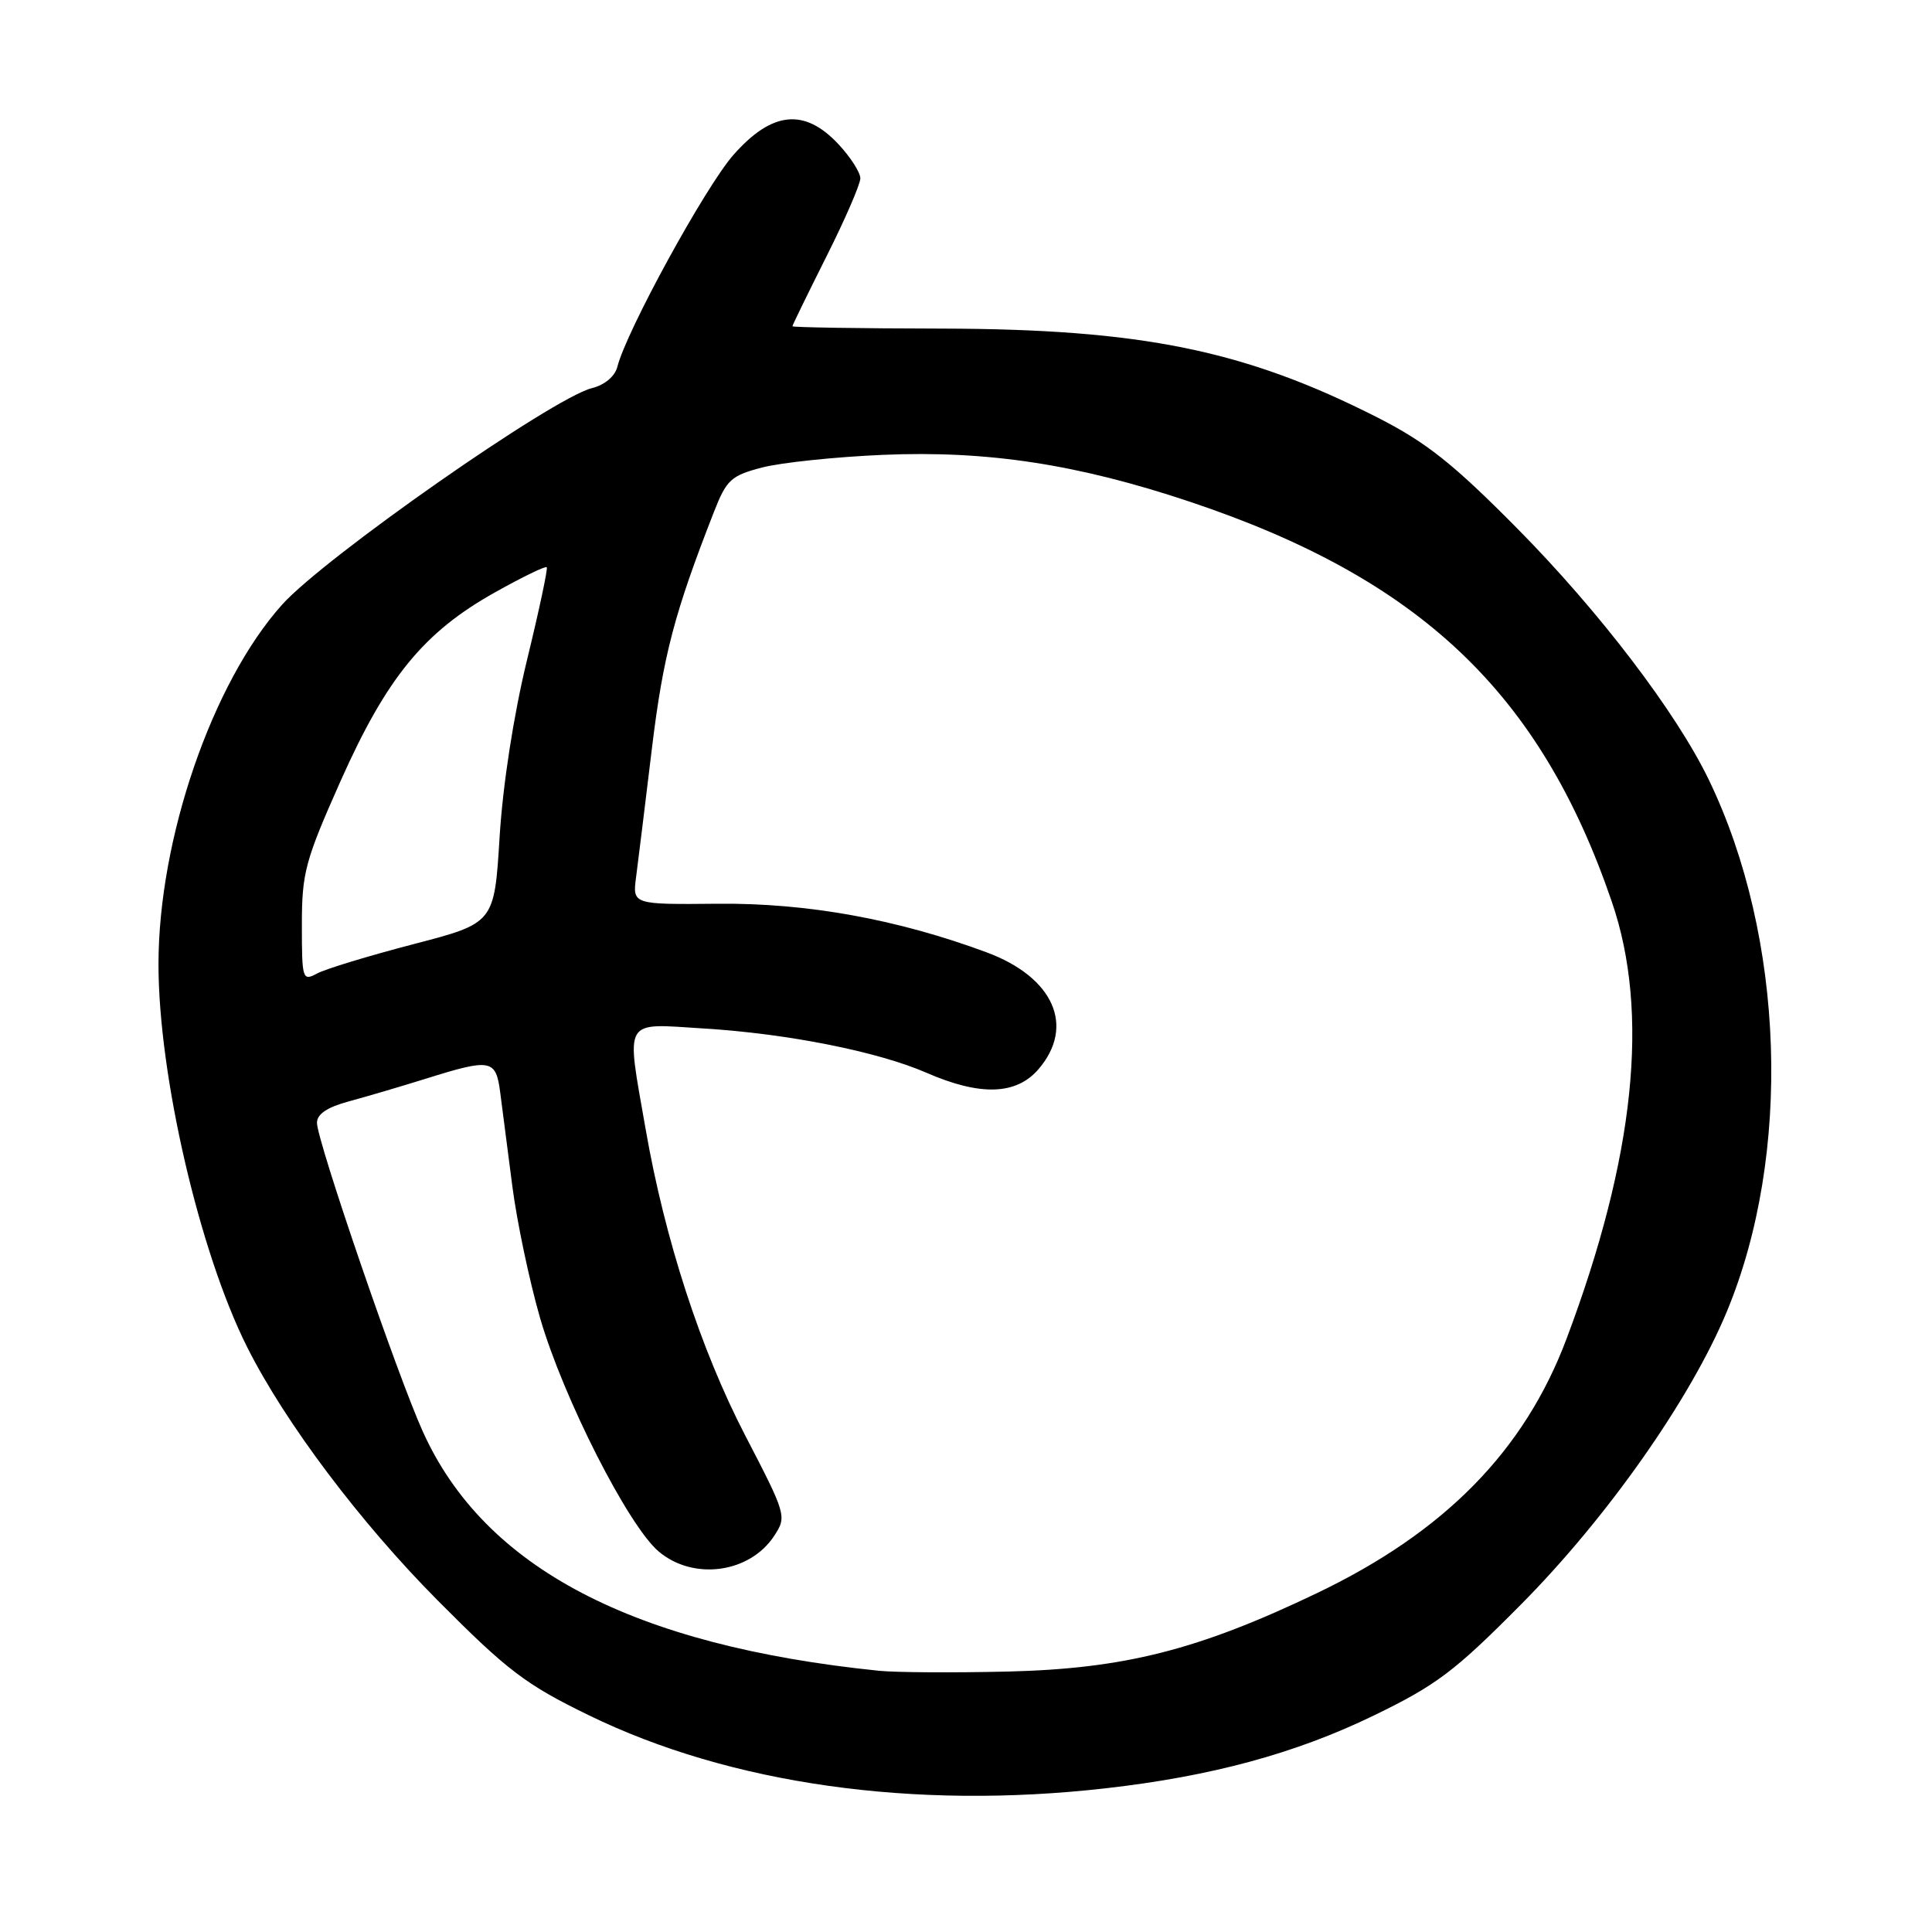 <?xml version="1.0" encoding="UTF-8" standalone="no"?>
<!DOCTYPE svg PUBLIC "-//W3C//DTD SVG 1.1//EN" "http://www.w3.org/Graphics/SVG/1.1/DTD/svg11.dtd" >
<svg xmlns="http://www.w3.org/2000/svg" xmlns:xlink="http://www.w3.org/1999/xlink" version="1.1" viewBox="0 0 256 256">
 <g >
 <path fill="currentColor"
d=" M 146.50 236.96 C 160.51 235.37 171.65 232.35 182.00 227.33 C 190.32 223.30 192.75 221.47 201.53 212.61 C 212.95 201.10 223.97 185.43 228.79 173.85 C 237.48 152.99 236.51 124.22 226.43 103.33 C 222.11 94.38 211.89 80.98 201.00 69.98 C 192.51 61.40 188.97 58.60 182.50 55.31 C 164.93 46.39 151.26 43.60 124.75 43.54 C 113.89 43.52 105.01 43.38 105.00 43.23 C 105.00 43.08 107.03 38.93 109.50 34.00 C 111.98 29.07 114.00 24.40 114.00 23.63 C 114.00 22.85 112.69 20.81 111.10 19.11 C 106.60 14.29 102.29 14.73 97.18 20.53 C 93.47 24.74 83.00 43.85 81.80 48.61 C 81.48 49.87 80.12 51.01 78.43 51.43 C 73.21 52.74 42.98 73.87 37.37 80.13 C 28.11 90.46 21.00 111.16 21.00 127.78 C 21.00 142.47 26.43 165.93 32.75 178.50 C 37.77 188.50 47.73 201.73 58.00 212.07 C 67.24 221.37 69.64 223.20 78.00 227.27 C 96.74 236.41 121.06 239.85 146.50 236.96 Z  M 116.50 221.39 C 83.85 218.05 64.18 207.75 56.03 189.70 C 52.64 182.21 42.00 151.16 42.00 148.78 C 42.00 147.62 43.36 146.71 46.25 145.93 C 48.59 145.30 53.20 143.94 56.50 142.91 C 65.05 140.23 65.71 140.35 66.28 144.75 C 66.55 146.81 67.27 152.38 67.88 157.13 C 68.49 161.87 70.15 169.75 71.56 174.63 C 74.62 185.19 83.26 202.20 87.29 205.59 C 91.90 209.47 99.35 208.45 102.59 203.50 C 104.26 200.95 104.20 200.71 98.74 190.20 C 92.83 178.80 88.09 164.21 85.55 149.62 C 82.95 134.70 82.42 135.61 93.25 136.28 C 104.36 136.96 116.32 139.34 122.77 142.15 C 129.88 145.25 134.66 145.10 137.60 141.68 C 142.50 135.98 139.62 129.49 130.73 126.19 C 118.87 121.79 106.94 119.64 95.15 119.75 C 83.80 119.86 83.80 119.86 84.29 116.18 C 84.55 114.16 85.50 106.51 86.38 99.19 C 87.87 86.88 89.35 81.25 94.61 67.81 C 96.27 63.57 96.87 63.02 100.97 61.95 C 103.46 61.30 110.67 60.54 117.00 60.27 C 130.83 59.68 142.76 61.50 157.66 66.48 C 188.17 76.69 204.10 91.79 213.58 119.50 C 218.62 134.20 216.63 153.35 207.57 177.41 C 201.99 192.24 191.43 203.00 174.50 211.10 C 158.76 218.64 148.94 221.12 133.50 221.49 C 126.35 221.66 118.70 221.61 116.50 221.39 Z  M 40.00 122.54 C 40.00 115.63 40.43 114.05 45.15 103.44 C 51.25 89.77 56.17 83.75 65.61 78.48 C 69.21 76.46 72.28 74.97 72.45 75.16 C 72.61 75.35 71.43 80.90 69.82 87.50 C 68.05 94.81 66.63 103.96 66.20 110.91 C 65.50 122.32 65.50 122.32 54.77 125.11 C 48.87 126.65 43.13 128.39 42.02 128.99 C 40.08 130.03 40.00 129.79 40.00 122.54 Z "/>
</g>
</svg>